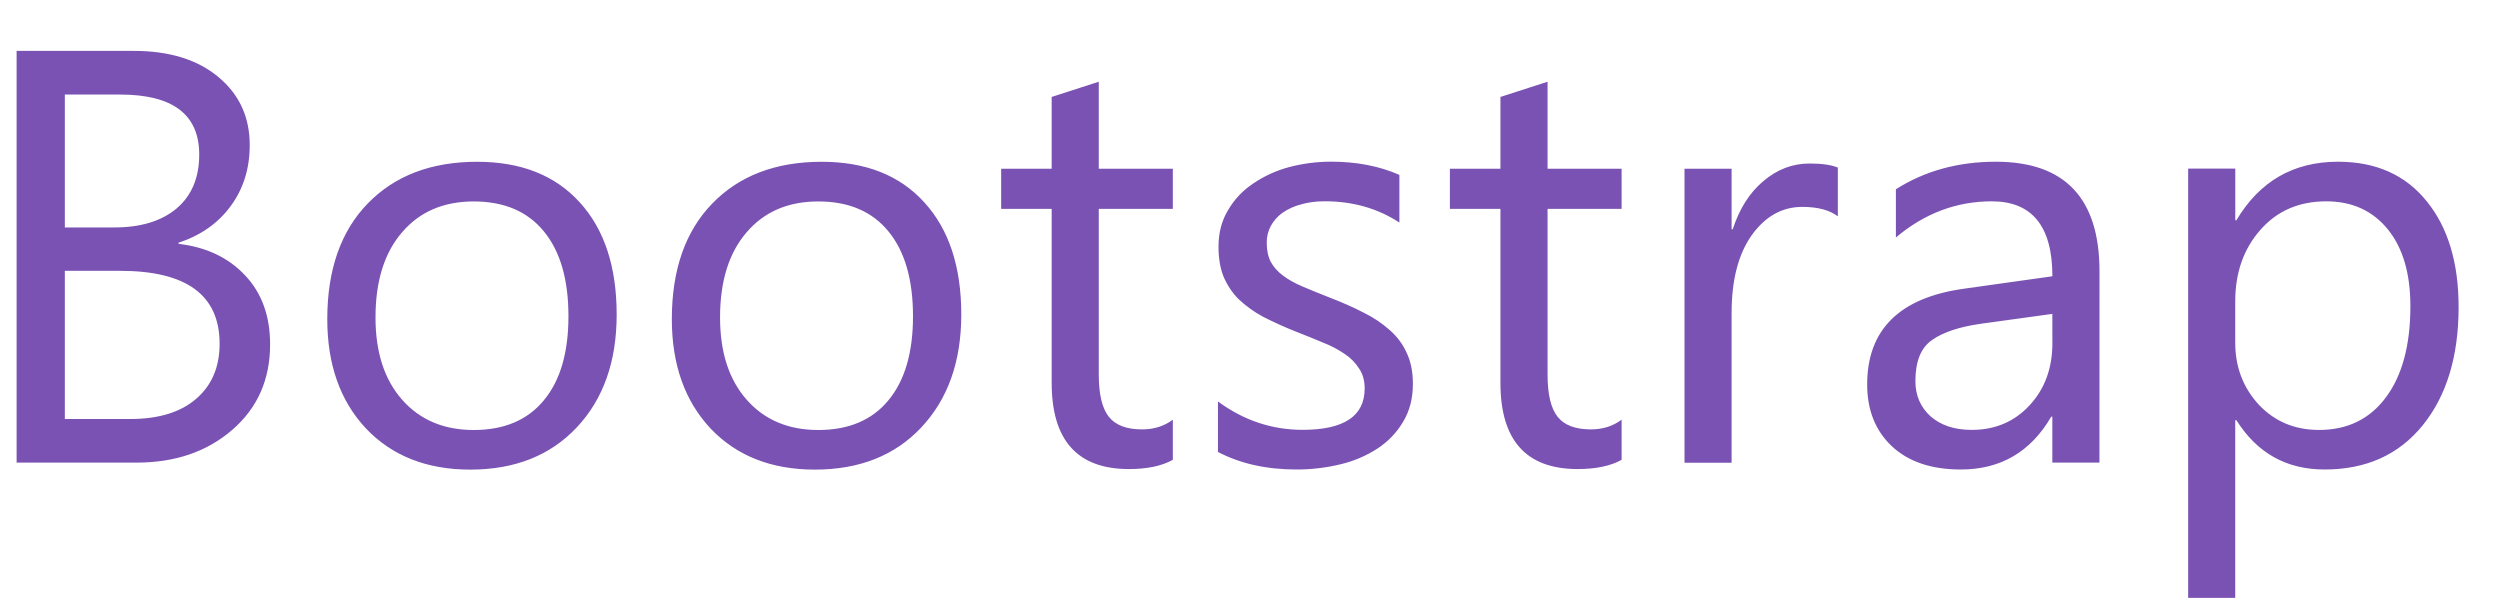 <svg width="45" height="11" viewBox="0 0 45 11" fill="none" xmlns="http://www.w3.org/2000/svg">
<path d="M0.299 8.327V0.916H2.408C3.048 0.916 3.556 1.073 3.932 1.387C4.308 1.7 4.495 2.108 4.495 2.611C4.495 3.032 4.382 3.397 4.154 3.707C3.927 4.017 3.613 4.238 3.214 4.369V4.389C3.713 4.448 4.113 4.637 4.413 4.958C4.712 5.275 4.862 5.688 4.862 6.198C4.862 6.832 4.635 7.345 4.18 7.738C3.725 8.131 3.152 8.327 2.459 8.327H0.299ZM1.167 1.702V4.094H2.056C2.532 4.094 2.905 3.981 3.178 3.753C3.45 3.522 3.586 3.198 3.586 2.782C3.586 2.062 3.112 1.702 2.164 1.702H1.167ZM1.167 4.875V7.542H2.345C2.855 7.542 3.25 7.421 3.529 7.18C3.811 6.939 3.953 6.608 3.953 6.188C3.953 5.312 3.357 4.875 2.164 4.875H1.167ZM8.465 8.453C7.683 8.453 7.057 8.206 6.589 7.714C6.123 7.218 5.891 6.561 5.891 5.744C5.891 4.856 6.134 4.162 6.62 3.662C7.106 3.162 7.762 2.912 8.589 2.912C9.378 2.912 9.993 3.155 10.434 3.641C10.878 4.127 11.1 4.8 11.1 5.662C11.1 6.506 10.861 7.183 10.382 7.693C9.906 8.199 9.267 8.453 8.465 8.453ZM8.527 3.626C7.982 3.626 7.552 3.812 7.235 4.184C6.918 4.552 6.759 5.062 6.759 5.713C6.759 6.341 6.919 6.835 7.24 7.197C7.56 7.559 7.989 7.74 8.527 7.74C9.074 7.74 9.495 7.562 9.788 7.207C10.084 6.852 10.232 6.348 10.232 5.693C10.232 5.031 10.084 4.521 9.788 4.163C9.495 3.805 9.074 3.626 8.527 3.626ZM14.667 8.453C13.885 8.453 13.259 8.206 12.791 7.714C12.326 7.218 12.093 6.561 12.093 5.744C12.093 4.856 12.336 4.162 12.822 3.662C13.308 3.162 13.964 2.912 14.791 2.912C15.58 2.912 16.195 3.155 16.636 3.641C17.081 4.127 17.303 4.8 17.303 5.662C17.303 6.506 17.063 7.183 16.584 7.693C16.109 8.199 15.47 8.453 14.667 8.453ZM14.729 3.626C14.184 3.626 13.754 3.812 13.437 4.184C13.12 4.552 12.961 5.062 12.961 5.713C12.961 6.341 13.121 6.835 13.442 7.197C13.762 7.559 14.191 7.74 14.729 7.74C15.277 7.74 15.697 7.562 15.99 7.207C16.286 6.852 16.434 6.348 16.434 5.693C16.434 5.031 16.286 4.521 15.99 4.163C15.697 3.805 15.277 3.626 14.729 3.626ZM21.111 8.277C20.912 8.388 20.648 8.443 20.32 8.443C19.394 8.443 18.93 7.926 18.93 6.892V3.76H18.021V3.037H18.93V1.745L19.778 1.471V3.037H21.111V3.76H19.778V6.742C19.778 7.097 19.838 7.35 19.959 7.502C20.079 7.654 20.279 7.729 20.558 7.729C20.772 7.729 20.956 7.671 21.111 7.554V8.277ZM21.923 8.135V7.226C22.384 7.566 22.892 7.737 23.447 7.737C24.192 7.737 24.564 7.489 24.564 6.993C24.564 6.852 24.531 6.733 24.465 6.636C24.399 6.531 24.311 6.441 24.207 6.373C24.088 6.291 23.96 6.223 23.825 6.171C23.669 6.105 23.512 6.041 23.354 5.98C23.143 5.898 22.936 5.804 22.734 5.701C22.572 5.614 22.423 5.506 22.29 5.38C22.175 5.263 22.084 5.124 22.021 4.972C21.962 4.821 21.933 4.643 21.933 4.44C21.933 4.192 21.99 3.973 22.104 3.784C22.216 3.591 22.372 3.426 22.558 3.303C22.755 3.169 22.974 3.069 23.204 3.008C23.451 2.943 23.704 2.91 23.959 2.91C24.417 2.91 24.827 2.989 25.189 3.148V4.006C24.8 3.751 24.352 3.623 23.845 3.623C23.686 3.623 23.543 3.642 23.416 3.68C23.298 3.71 23.186 3.761 23.085 3.83C22.998 3.892 22.925 3.974 22.874 4.068C22.825 4.16 22.8 4.263 22.801 4.368C22.801 4.505 22.825 4.62 22.874 4.714C22.925 4.807 22.999 4.89 23.096 4.962C23.192 5.034 23.309 5.1 23.447 5.158C23.585 5.217 23.742 5.28 23.918 5.35C24.152 5.439 24.362 5.532 24.548 5.629C24.721 5.713 24.881 5.821 25.024 5.949C25.155 6.066 25.254 6.202 25.323 6.357C25.396 6.512 25.432 6.696 25.432 6.91C25.432 7.172 25.373 7.399 25.256 7.592C25.142 7.785 24.989 7.946 24.796 8.073C24.592 8.205 24.366 8.301 24.13 8.357C23.87 8.42 23.605 8.451 23.339 8.451C22.794 8.451 22.323 8.345 21.923 8.135ZM29.189 8.277C28.989 8.388 28.726 8.443 28.398 8.443C27.471 8.443 27.008 7.926 27.008 6.892V3.76H26.098V3.037H27.008V1.745L27.856 1.471V3.037H29.189V3.76H27.856V6.742C27.856 7.097 27.916 7.35 28.037 7.502C28.157 7.654 28.357 7.729 28.636 7.729C28.849 7.729 29.034 7.671 29.189 7.554L29.189 8.277ZM33.081 3.894C32.933 3.781 32.719 3.724 32.44 3.724C32.078 3.724 31.775 3.894 31.53 4.235C31.289 4.576 31.169 5.042 31.169 5.631V8.329H30.321V3.037H31.169V4.127H31.189C31.31 3.755 31.495 3.465 31.742 3.259C31.99 3.048 32.267 2.943 32.575 2.943C32.794 2.943 32.963 2.968 33.081 3.016V3.894ZM37.79 8.327H36.942V7.5H36.922C36.553 8.134 36.011 8.451 35.294 8.451C34.767 8.451 34.353 8.312 34.054 8.033C33.758 7.754 33.609 7.383 33.609 6.921C33.609 5.933 34.192 5.357 35.356 5.196L36.943 4.973C36.943 4.074 36.579 3.624 35.852 3.624C35.215 3.624 34.64 3.841 34.126 4.275V3.407C34.646 3.076 35.246 2.911 35.925 2.911C37.169 2.911 37.791 3.569 37.791 4.885L37.79 8.327ZM36.942 5.65L35.666 5.826C35.273 5.881 34.977 5.979 34.777 6.12C34.577 6.258 34.477 6.505 34.477 6.86C34.477 7.118 34.569 7.33 34.751 7.495C34.937 7.657 35.184 7.738 35.49 7.738C35.911 7.738 36.257 7.592 36.529 7.299C36.805 7.003 36.943 6.629 36.943 6.177L36.942 5.65ZM40.255 7.563H40.234V10.762H39.387V3.035H40.235V3.965H40.255C40.672 3.263 41.282 2.911 42.085 2.911C42.767 2.911 43.3 3.149 43.682 3.624C44.064 4.096 44.255 4.73 44.255 5.526C44.255 6.412 44.04 7.122 43.609 7.655C43.179 8.186 42.59 8.451 41.842 8.451C41.156 8.451 40.627 8.155 40.255 7.563ZM40.234 5.428V6.168C40.234 6.605 40.376 6.977 40.658 7.284C40.944 7.587 41.306 7.739 41.743 7.739C42.257 7.739 42.658 7.542 42.948 7.15C43.24 6.757 43.387 6.211 43.387 5.511C43.387 4.922 43.251 4.46 42.979 4.126C42.707 3.792 42.338 3.624 41.873 3.624C41.38 3.624 40.984 3.797 40.684 4.141C40.384 4.482 40.234 4.911 40.234 5.428Z" fill="#7952B3"/>
</svg>
